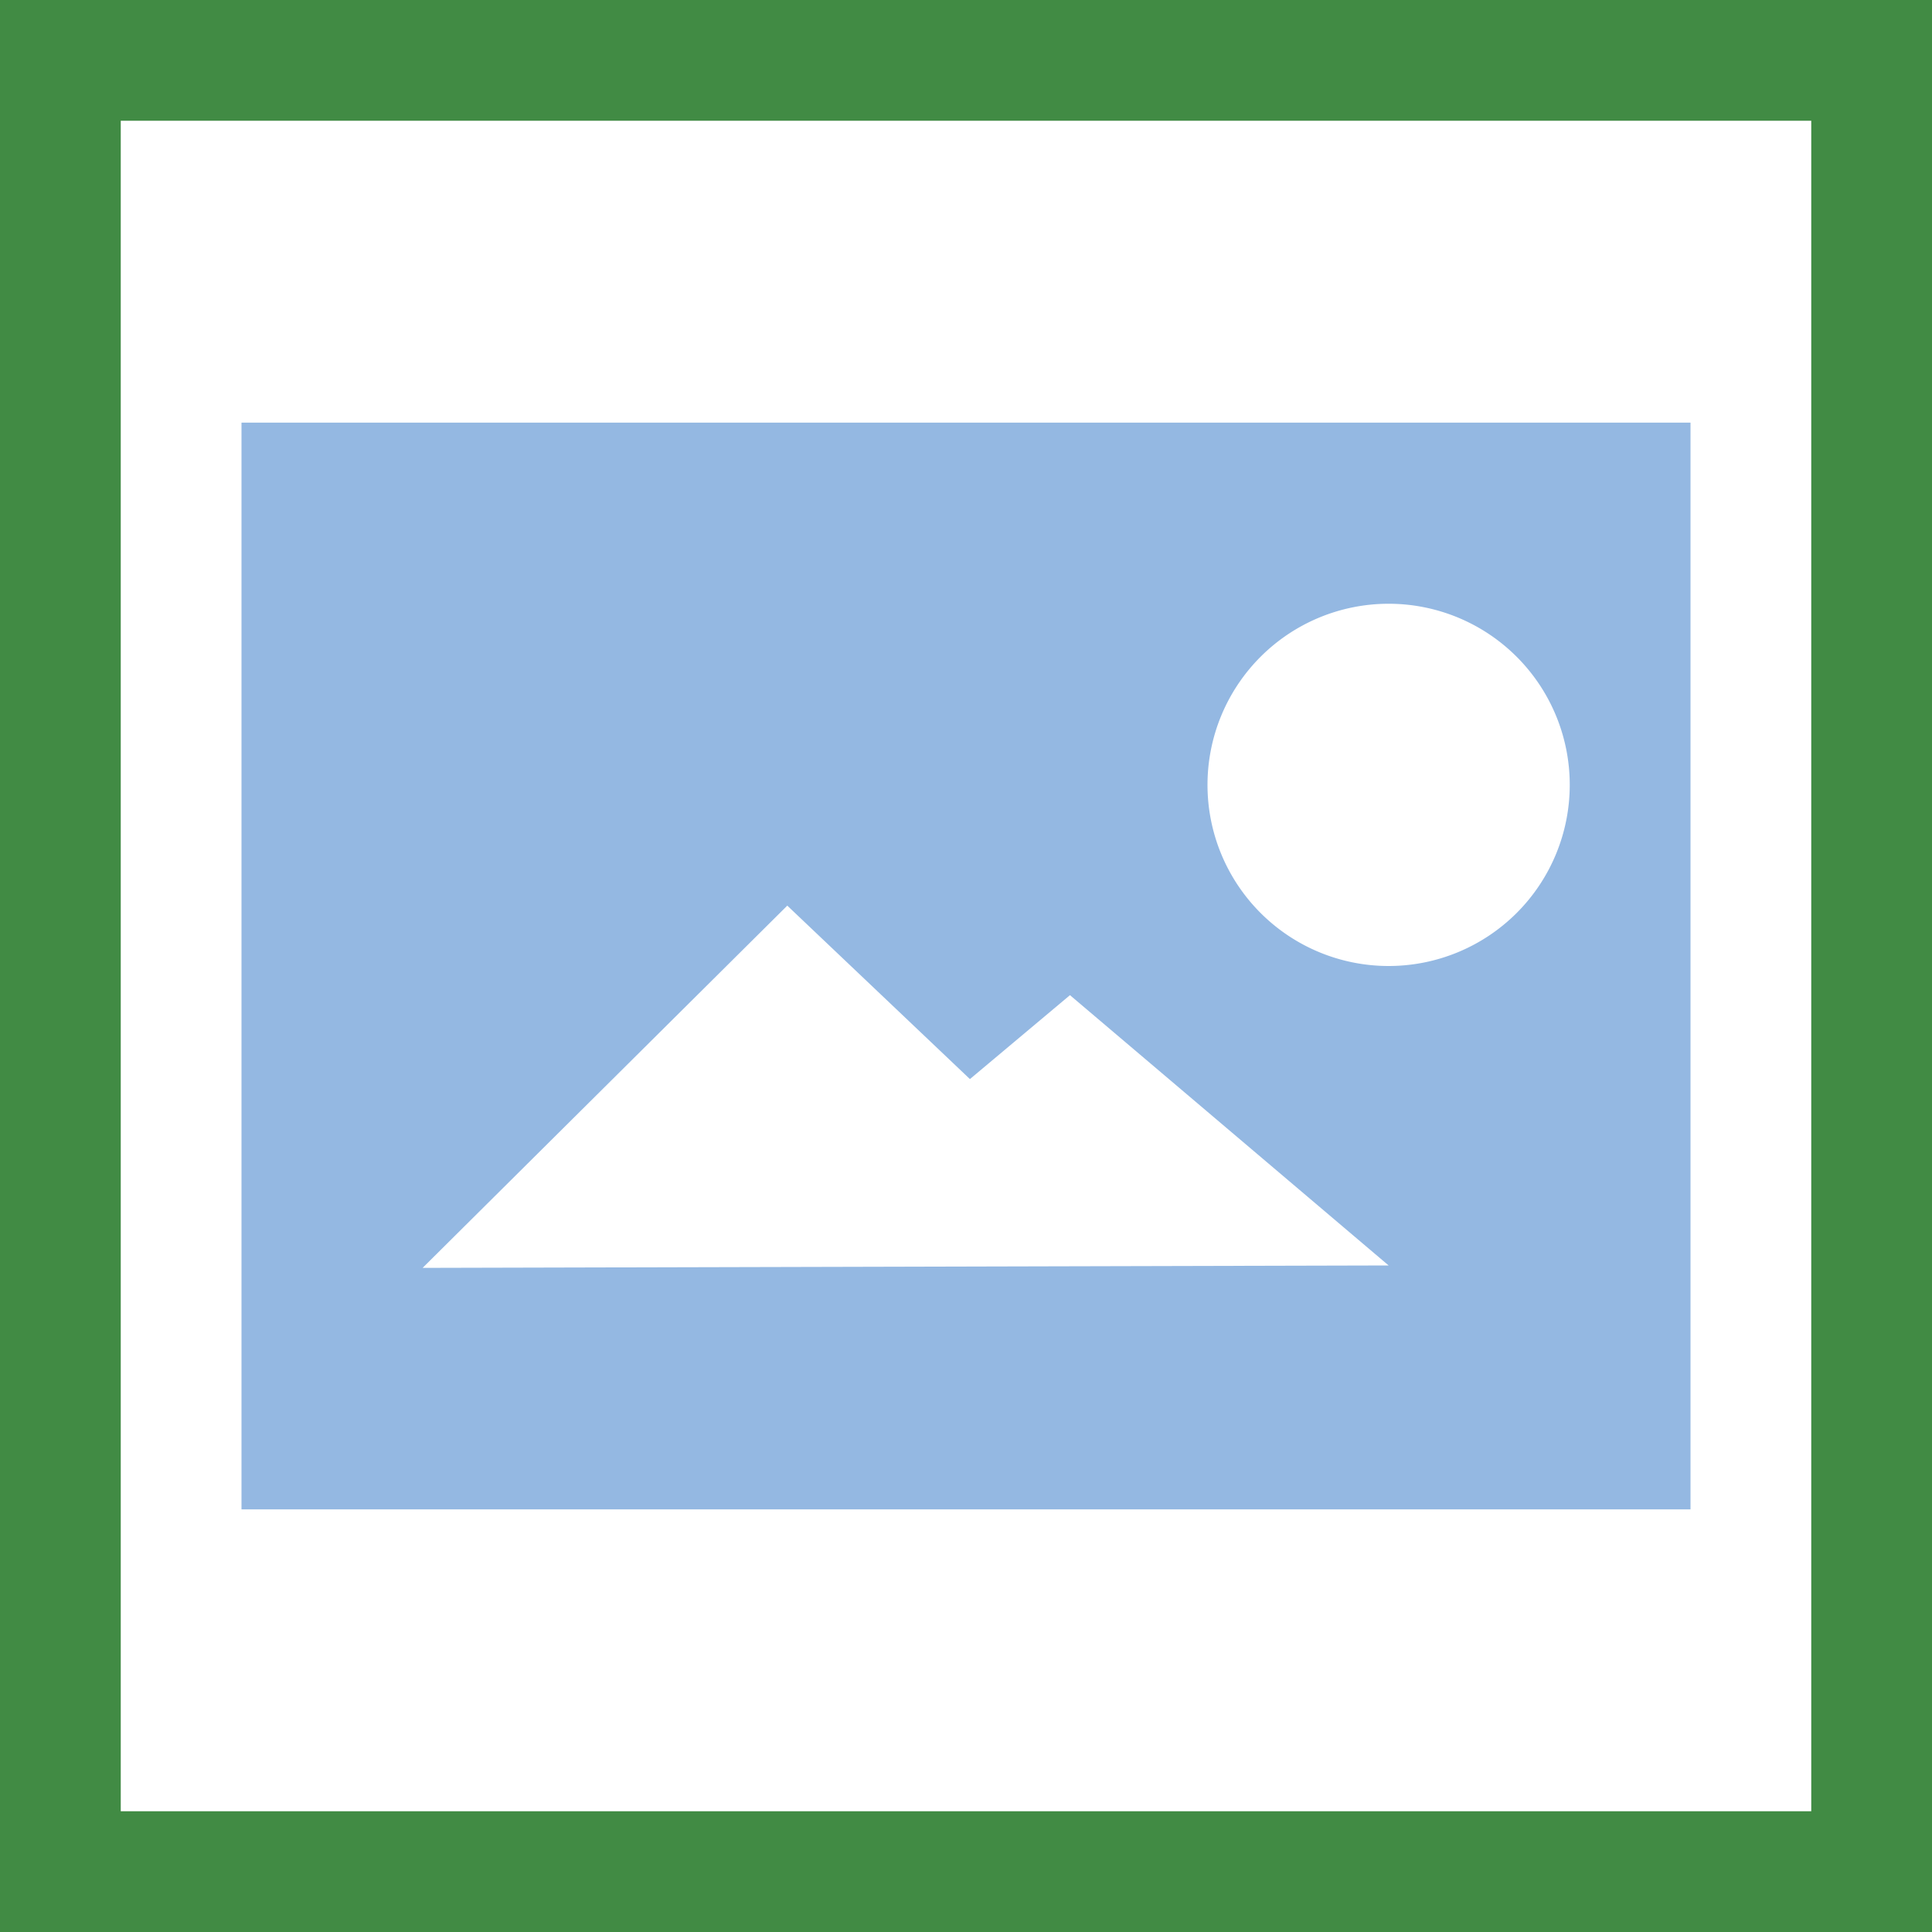 <svg width="32" height="32" viewBox="0 0 32 32" xmlns="http://www.w3.org/2000/svg">
  <g fill="none" fill-rule="evenodd">
    <path fill="#fff" d="M0 0h32v32H0z"/>
    <path fill="#418b44" d="M0 0v32h32V0H0zm2 2h28v28H2V2z"/>
    <path fill="#94b8e2" d="M4 7h24v18H4z"/>
    <path fill="#fff" d="M13.04 15l3.025 2.873 1.657-1.39L23 20.96 7 21l6.04-6zM23 10a3 3 0 1 1 0 6 3 3 0 0 1 0-6z"/>
  </g>
</svg>
